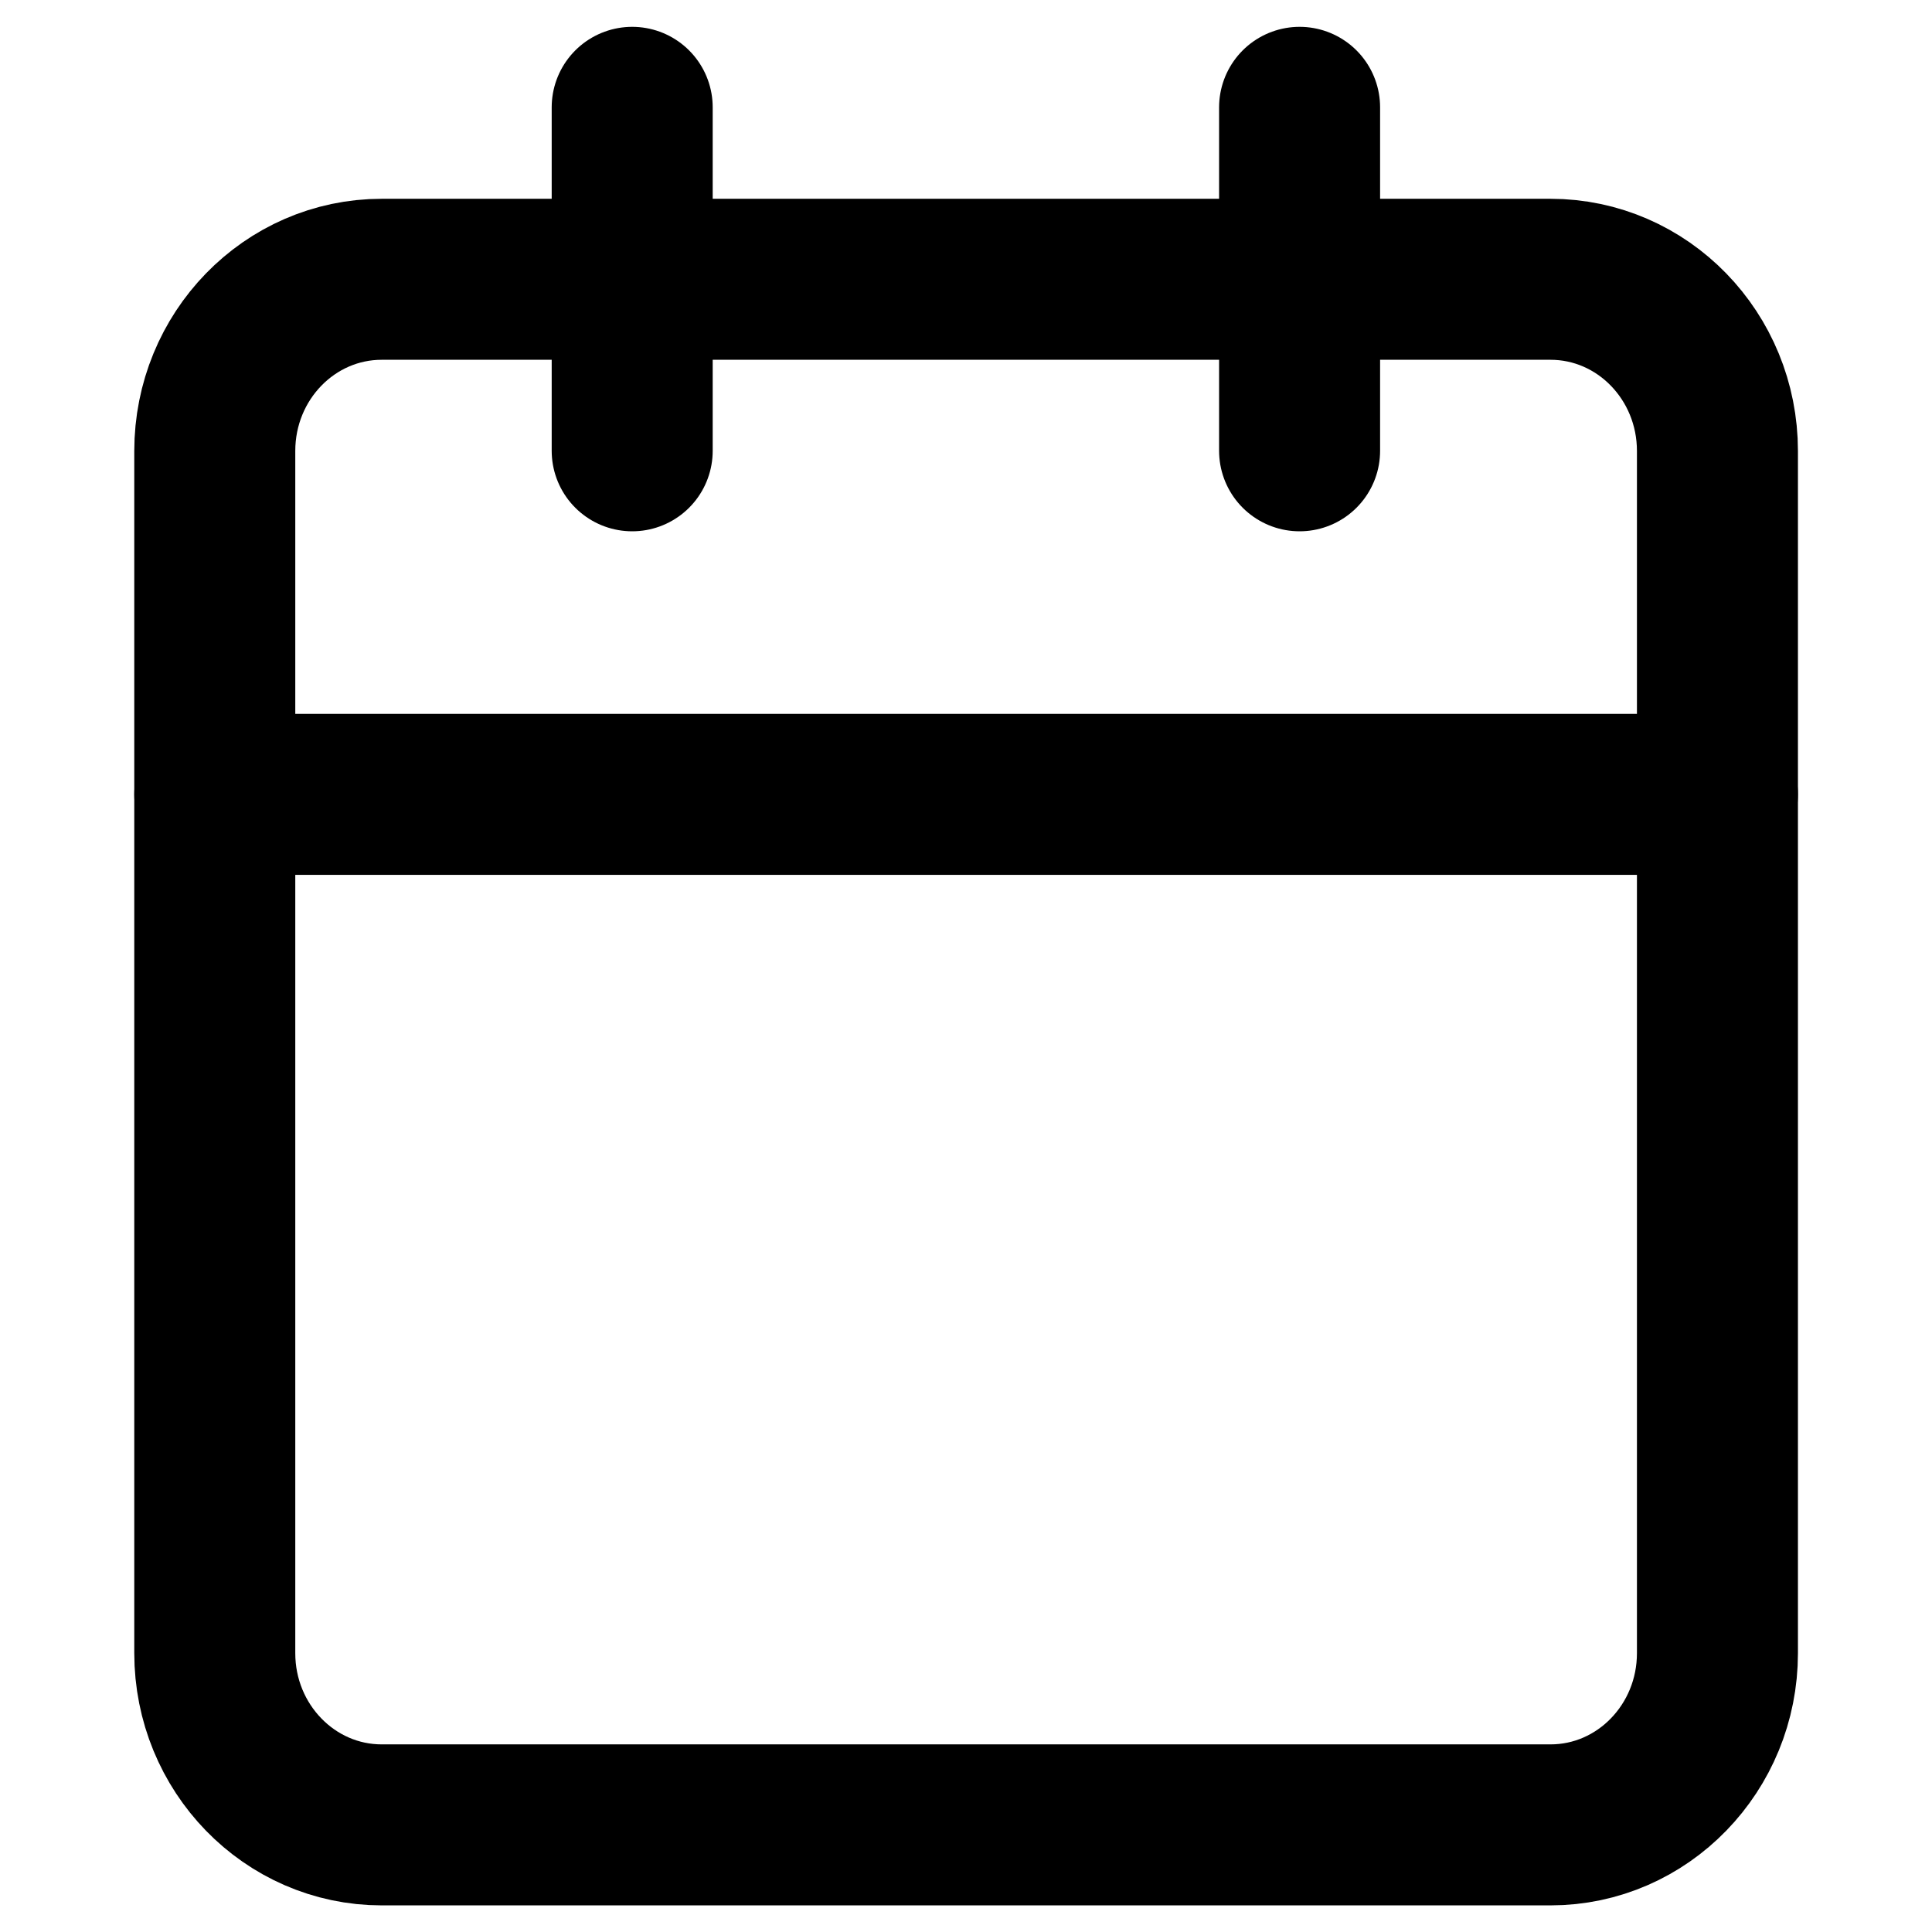 <svg width="1em" height="1em" viewBox="0 0 16 18" fill="none" xmlns="http://www.w3.org/2000/svg">
  <path
    d="M13.445 2.602H2.557C1.697 2.602 1.001 3.318 1.001 4.202V15.402C1.001 16.285 1.697 17.002 2.557 17.002H13.445C14.305 17.002 15.001 16.285 15.001 15.402V4.202C15.001 3.318 14.305 2.602 13.445 2.602Z"
    stroke="currentColor" stroke-width="1.5" stroke-linecap="round" stroke-linejoin="round" />
  <path d="M11.108 1V4.2" stroke="currentColor" stroke-width="1.5" stroke-linecap="round" stroke-linejoin="round" />
  <path d="M4.89 1V4.2" stroke="currentColor" stroke-width="1.5" stroke-linecap="round" stroke-linejoin="round" />
  <path d="M1.001 7.401H15.001" stroke="currentColor" stroke-width="1.5" stroke-linecap="round"
    stroke-linejoin="round" />
</svg>